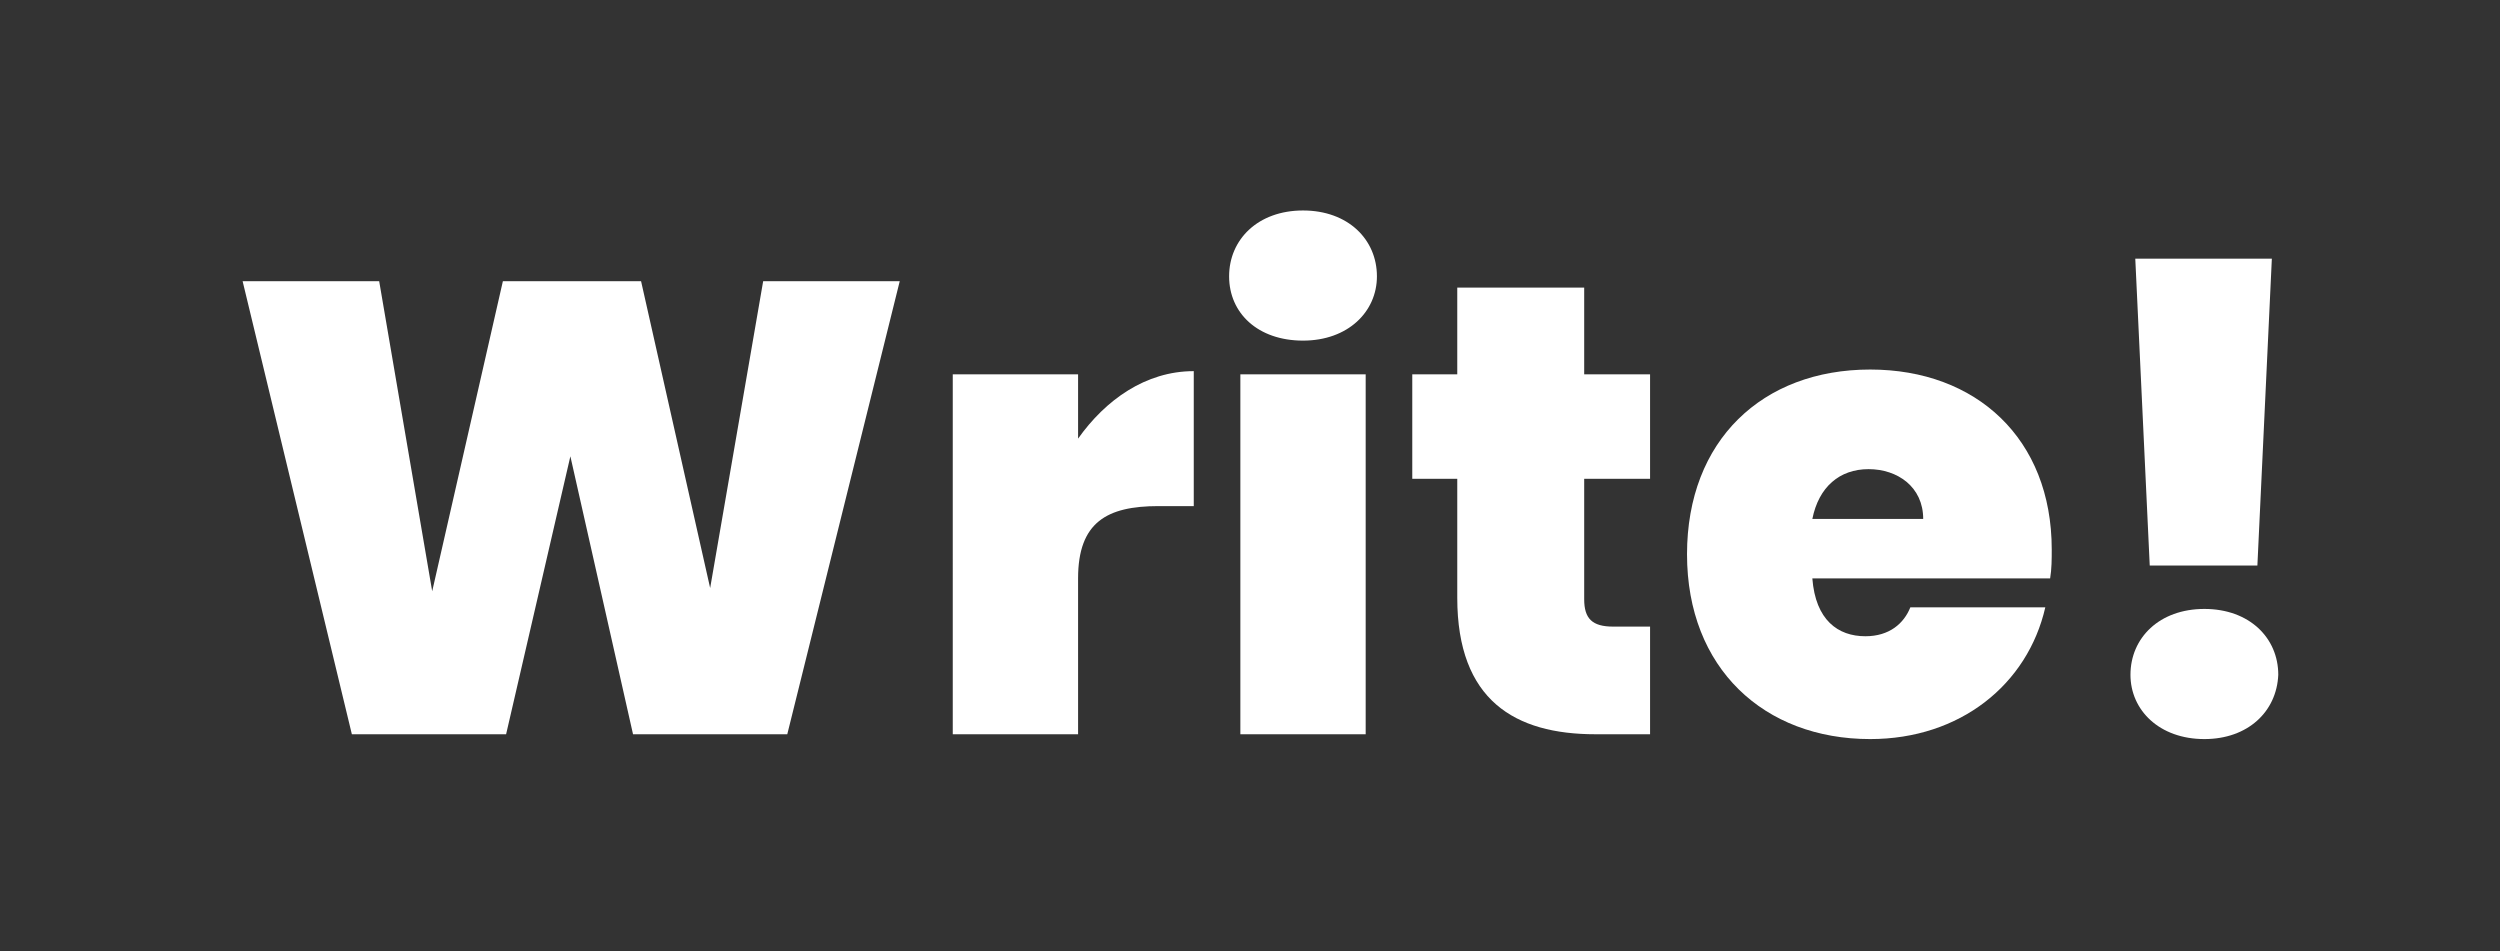 <svg xmlns="http://www.w3.org/2000/svg" xmlns:xlink="http://www.w3.org/1999/xlink" id="Layer_1" x="0" y="0" version="1.1" viewBox="0 0 155.6 59.2" xml:space="preserve" style="enable-background:new 0 0 155.6 59.2"><rect x="0" y="0" width="155.6" height="59.2" fill="#333333" stroke="none"/><style type="text/css">.st0{fill:#fff}</style><g><path d="M15.1,17.5h8.5l3.3,19.3l4.4-19.3h8.6l4.3,19.1l3.3-19.1H56L49,45.7h-9.6l-3.9-17.3l-4,17.3h-9.6L15.1,17.5z" class="st0"/><path d="M67.1,45.7h-7.8V23.3h7.8v4c1.7-2.4,4.2-4.2,7.2-4.2v8.4h-2.2c-3.2,0-5,1-5,4.5V45.7z" class="st0"/><path d="M76.5,17.2c0-2.3,1.8-4.1,4.6-4.1c2.8,0,4.6,1.8,4.6,4.1c0,2.2-1.8,4-4.6,4C78.3,21.2,76.5,19.5,76.5,17.2z M77.2,23.3H85v22.4h-7.8V23.3z" class="st0"/><path d="M90.7,29.8h-2.8v-6.5h2.8v-5.4h7.9v5.4h4.1v6.5h-4.1v7.5c0,1.2,0.5,1.7,1.8,1.7h2.3v6.7h-3.4 c-5,0-8.6-2.1-8.6-8.5V29.8z" class="st0"/><path d="M116.4,46c-6.6,0-11.4-4.4-11.4-11.5c0-7.1,4.7-11.5,11.4-11.5c6.6,0,11.3,4.3,11.3,11.2c0,0.6,0,1.2-0.1,1.8 h-14.8c0.2,2.6,1.6,3.6,3.3,3.6c1.5,0,2.4-0.8,2.8-1.8h8.4C126.2,42.6,122,46,116.4,46z M112.8,32.3h6.9c0-2-1.6-3.1-3.4-3.1 C114.5,29.2,113.2,30.3,112.8,32.3z" class="st0"/><path d="M137.2,46c-2.8,0-4.6-1.8-4.6-4c0-2.3,1.8-4.1,4.6-4.1c2.8,0,4.6,1.8,4.6,4.1C141.7,44.3,139.9,46,137.2,46z M132.9,16.1h8.5l-0.9,19.1h-6.7L132.9,16.1z" class="st0"/></g></svg>